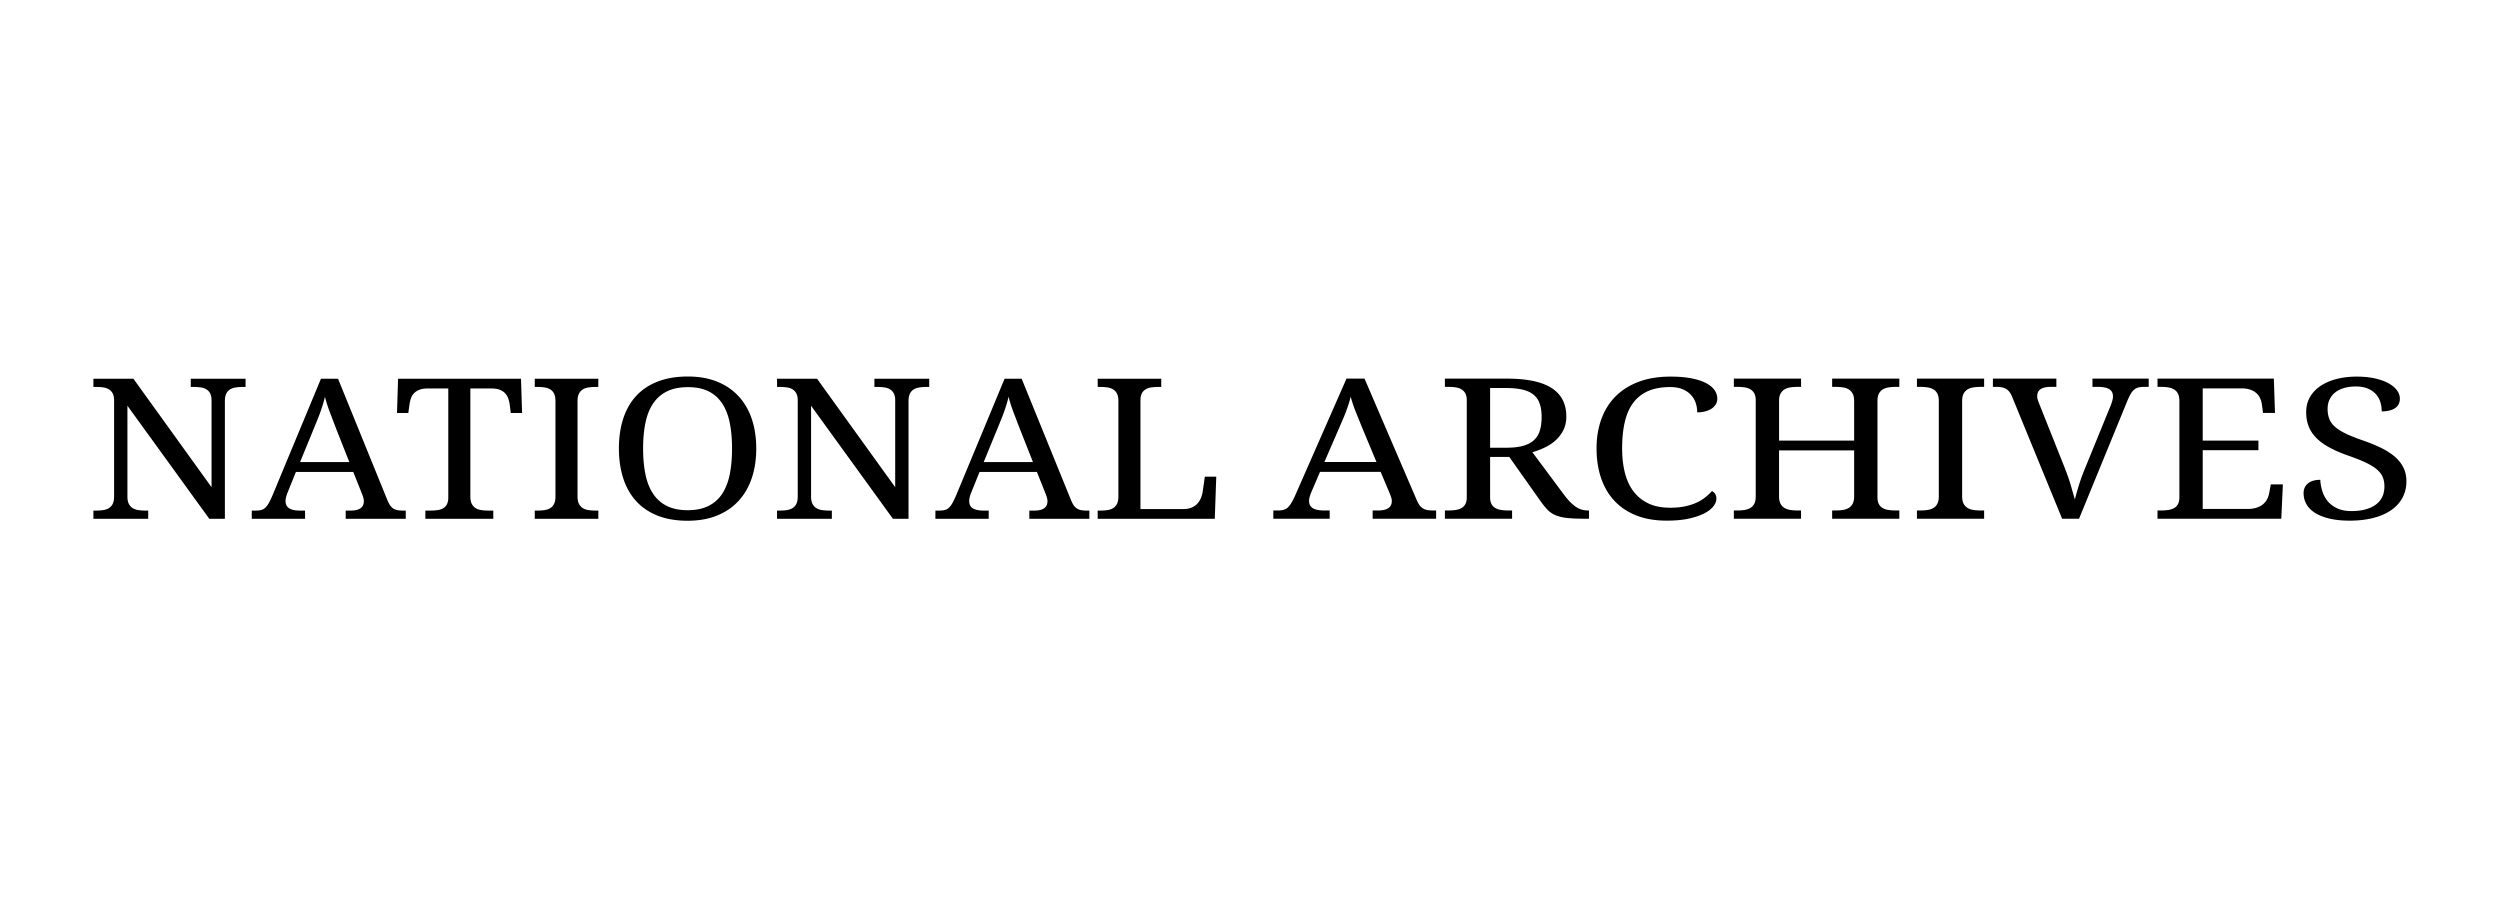 <svg xmlns="http://www.w3.org/2000/svg" viewBox="0 0 11505 4130"  fill-rule="evenodd" stroke-linejoin="round" stroke-miterlimit="2">
    <g fill="currentColor" fill-rule="nonzero">
        <path d="M10812.8 2396c-34.582 0-65.105-3.087-91.564-9.262s-48.597-14.773-66.41-25.8c-17.808-11.022-31.213-24.401-40.203-40.13-8.995-15.729-13.493-33.004-13.493-51.82 0-18.226 6.66-32.926 19.976-44.1s32.252-16.758 56.809-16.758c1.034 18.817 4.409 36.896 10.114 54.245 5.709 17.343 14.271 32.633 25.685 45.865s25.936 23.815 43.577 31.75c17.641 7.941 38.907 11.911 63.81 11.911 47.73 0 84.997-9.779 111.805-29.327s40.203-47.704 40.203-84.454c0-16.465-2.764-31.019-8.301-43.66-5.532-12.647-14.7-24.333-27.493-35.063-12.798-10.73-29.661-21.021-50.582-30.873-20.927-9.847-46.952-20.211-78.081-31.092-32.858-11.466-61.563-23.737-86.12-36.823s-44.962-27.639-61.218-43.661-28.36-33.887-36.316-53.58c-7.956-19.7-11.932-41.901-11.932-66.594 0-25.874 5.794-48.953 17.38-69.242s27.754-37.413 48.503-51.376c20.755-13.969 45.312-24.625 73.672-31.975s59.317-11.028 92.864-11.028c31.819 0 60.012 2.795 84.564 8.379 24.557 5.59 45.311 13.086 62.257 22.494s29.834 20.211 38.652 32.414 13.226 24.918 13.226 38.15c0 19.406-7.522 34.033-22.567 43.88s-35.365 14.773-60.957 14.773c0-14.11-1.99-28.005-5.965-41.676-3.981-13.671-10.636-25.874-19.976-36.603-9.335-10.73-21.616-19.48-36.833-26.24-15.217-6.765-34.07-10.144-56.548-10.144-20.41 0-38.652 2.423-54.736 7.276s-29.655 11.759-40.725 20.729-19.542 19.772-25.419 32.413-8.823 26.757-8.823 42.34c0 17.933 2.769 33.735 8.301 47.406 5.537 13.671 14.788 26.02 27.759 37.047s30.001 21.465 51.1 31.312 47.035 20.065 77.819 30.648c31.129 10.882 58.883 22.348 83.268 34.399 24.385 12.057 45.05 25.508 61.997 40.354s29.917 31.458 38.907 49.836c8.995 18.377 13.493 39.179 13.493 62.404 0 28.517-6.143 54.025-18.419 76.518s-29.834 41.525-52.657 57.107c-22.828 15.583-50.326 27.42-82.489 35.507-32.169 8.081-68.14 12.124-107.914 12.124zm-675.9-53.8h204.92c16.951 0 31.39-1.98 43.321-5.95s21.878-9.335 29.834-16.1 14.177-14.627 18.675-23.591c4.498-8.969 7.611-18.45 9.34-28.449l7.261-38.808h55.514l-7.266 157.886H9928.86v-37.931h13.488c11.759 0 22.912-.658 33.464-1.985 10.547-1.321 19.798-4.043 27.754-8.154 7.956-4.117 14.267-10.218 18.937-18.305s7.005-18.743 7.005-31.975v-443.66c0-14.115-2.252-25.43-6.749-33.96s-10.72-15.066-18.676-19.621-17.207-7.574-27.754-9.042c-10.547-1.473-21.877-2.205-33.981-2.205h-13.488v-37.93h535.402l5.187 157.885h-54.997l-5.187-38.808c-1.384-9.998-4.064-19.479-8.039-28.449-3.976-8.964-9.685-16.831-17.119-23.591s-16.779-12.129-28.015-16.099c-11.242-3.971-24.819-5.95-40.731-5.95H10136.9v240.348h256.286v44.105H10136.9V2342.2zm-646.99 44.99l-229.31-559.207c-3.803-9.413-7.951-17.202-12.449-23.377s-9.685-11.027-15.561-14.553c-5.882-3.526-12.626-6.028-20.238-7.496-7.605-1.473-16.601-2.205-26.975-2.205h-14.006v-37.93h292.081v37.93h-24.385c-21.444 0-37.439 3.453-47.986 10.364-10.547 6.906-15.823 17.861-15.823 32.853 0 4.999.778 10.145 2.335 15.436s3.719 11.32 6.483 18.08l116.731 293.277c10.72 26.756 19.888 52.703 27.493 77.84l20.238 70.344c5.532-21.757 12.103-44.841 19.714-69.242 7.606-24.4 17.291-50.718 29.05-78.942l117.249-287.102c2.769-7.35 5.015-14.402 6.744-21.167s2.596-12.642 2.596-17.641c0-15.583-5.793-26.83-17.379-33.736s-29.139-10.364-52.662-10.364h-24.38v-37.93h258.878v37.93h-20.232c-10.374 0-19.281.883-26.72 2.643-7.433 1.766-14.177 5.219-20.232 10.365s-11.67 12.276-16.862 21.391-10.72 21.021-16.602 35.721l-219.97 536.718h-77.82z M8821.73 2387.19v-37.931h13.488c12.103 0 23.434-.731 33.981-2.204 10.552-1.468 19.803-4.482 27.759-9.043 7.951-4.555 14.178-11.095 18.675-19.62 4.498-8.531 6.744-19.846 6.744-33.961V1845.18c0-14.115-2.246-25.43-6.744-33.96s-10.724-15.066-18.675-19.621c-7.956-4.56-17.207-7.574-27.759-9.042-10.547-1.473-21.878-2.205-33.981-2.205h-13.488v-37.93h309.204v37.93h-14.005c-11.764 0-23.001.732-33.725 2.205s-19.971 4.482-27.755 9.042-14.01 11.096-18.675 19.621c-4.67 8.53-7.005 19.845-7.005 33.96v439.251c0 14.115 2.335 25.43 7.005 33.961 4.665 8.525 10.892 15.065 18.675 19.62 7.784 4.561 17.035 7.575 27.755 9.043s21.961 2.204 33.725 2.204h14.005v37.931H8821.73zm-390.17 0v-37.931h14.005c12.109 0 23.435-.731 33.987-2.204 10.547-1.468 19.709-4.482 27.493-9.043 7.783-4.555 14.01-11.095 18.675-19.62 4.67-8.531 7.005-19.846 7.005-33.961v-211.685h-345.52v211.685c0 14.115 2.335 25.43 7.005 33.961 4.67 8.525 10.897 15.065 18.675 19.62 7.784 4.561 17.035 7.575 27.76 9.043 10.719 1.473 21.961 2.204 33.72 2.204h14.005v37.931h-309.204v-37.931h13.493c12.104 0 23.429-.731 33.981-2.204 10.547-1.468 19.798-4.482 27.754-9.043 7.956-4.555 14.178-11.095 18.675-19.62 4.498-8.531 6.744-19.846 6.744-33.961v-442.777c0-13.232-2.335-23.889-7-31.975-4.67-8.087-10.985-14.334-18.936-18.743-7.956-4.409-17.207-7.277-27.759-8.599-10.547-1.327-21.7-1.985-33.459-1.985h-13.493v-37.93h309.204v37.93h-14.005c-11.759 0-23.001.732-33.72 2.205-10.725 1.468-19.976 4.482-27.76 9.042-7.778 4.555-14.005 11.096-18.675 19.621s-7.005 19.845-7.005 33.96v182.578h345.52V1845.18c0-14.115-2.335-25.43-7.005-33.96s-10.892-15.066-18.675-19.621-16.946-7.574-27.493-9.042c-10.552-1.473-21.878-2.205-33.987-2.205h-14.005v-37.93h309.204v37.93h-13.488c-12.103 0-23.434.732-33.981 2.205s-19.803 4.482-27.754 9.042-14.183 11.096-18.68 19.621-6.744 19.845-6.744 33.96v443.66c0 13.232 2.335 23.889 7.005 31.975s10.98 14.188 18.936 18.305c7.956 4.111 17.208 6.833 27.755 8.154 10.552 1.327 21.705 1.985 33.463 1.985h13.488v37.931H8431.56zm-743.41-654.03c36.316 0 67.879 2.575 94.682 7.721s49.115 12.276 66.928 21.386c17.808 9.116 31.124 19.846 39.947 32.195 8.818 12.349 13.227 25.727 13.227 40.135 0 9.7-2.335 18.45-7.006 26.239-4.664 7.794-11.152 14.407-19.453 19.845s-18.069 9.628-29.311 12.569-23.434 4.409-36.577 4.409c0-14.11-2.158-28.078-6.483-41.895s-11.414-26.24-21.272-37.267-22.655-19.992-38.39-26.898c-15.739-6.911-35.193-10.364-58.366-10.364-40.119 0-74.188 6.248-102.204 18.743s-50.843 30.722-68.479 54.683-30.439 53.513-38.39 88.644c-7.956 35.135-11.937 75.343-11.937 120.618 0 40.281 4.153 77.177 12.454 110.693 8.301 33.521 21.444 62.258 39.43 86.219s40.897 42.559 68.74 55.791 61.302 19.845 100.386 19.845c25.942 0 48.854-2.131 68.741-6.394s37.439-9.925 52.656-16.977c15.222-7.058 28.622-15.217 40.208-24.479s21.877-18.889 30.868-28.888a41.61 41.61 0 0 1 14.527 13.232c3.808 5.584 5.71 12.934 5.71 22.05 0 11.466-4.587 23.152-13.749 35.062-9.168 11.905-23.09 22.714-41.765 32.414s-42.365 17.714-71.075 24.035c-28.705 6.321-62.775 9.481-102.205 9.481-52.917 0-99.435-7.935-139.554-23.815-40.12-15.875-73.756-38.369-100.909-67.476-27.149-29.102-47.642-64.092-61.474-104.958-13.838-40.871-20.755-86.146-20.755-135.835 0-48.806 7.267-93.496 21.789-134.07 14.527-40.573 36.06-75.411 64.593-104.518s64.07-51.748 106.613-67.915c42.543-16.173 91.824-24.26 147.855-24.26z M7197.79 2276.93c17.986 24.108 35.454 42.188 52.4 54.245 16.946 12.051 36.661 18.079 59.144 18.079h3.114v37.931h-15.045c-33.202 0-60.44-1.03-81.711-3.088s-39.346-6.028-54.218-11.91c-14.872-5.877-27.582-14.11-38.129-24.693-10.547-10.589-21.877-24.406-33.981-41.457l-143.708-203.311h-88.194v186.109c0 13.232 2.335 23.889 7 31.975 4.67 8.087 10.981 14.188 18.937 18.305 7.955 4.111 17.207 6.833 27.759 8.154 10.547 1.327 21.7 1.985 33.459 1.985h14.01v37.931h-309.204v-37.931h13.488c11.759 0 22.912-.658 33.464-1.985 10.547-1.321 19.798-4.043 27.754-8.154 7.956-4.117 14.266-10.218 18.936-18.305s7.006-18.743 7.006-31.975v-447.186c0-13.232-2.335-23.889-7.006-31.975s-10.98-14.334-18.936-18.743-17.207-7.277-27.754-8.599c-10.552-1.327-21.705-1.985-33.464-1.985h-13.488v-37.93h285.859c91.997 0 160.481 14.48 205.443 43.441s67.445 72.549 67.445 130.763c0 24.108-4.587 45.202-13.749 63.282-9.168 18.085-21.183 33.741-36.055 46.973-14.873 13.226-31.652 24.254-50.327 33.072s-37.35 15.88-56.031 21.172l145.782 195.81zm-340.328-216.538h74.706c31.129 0 57.065-2.941 77.82-8.823 20.749-5.877 37.35-14.7 49.804-26.459s21.355-26.464 26.72-44.1c5.359-17.64 8.039-38.222 8.039-61.745 0-24.108-2.941-44.617-8.818-61.521s-15.394-30.722-28.537-41.457c-13.144-10.73-30.173-18.524-51.1-23.371-20.927-4.853-46.435-7.277-76.524-7.277h-72.11v274.753z M6074.62 2171.53l-40.464 94.818c-3.113 7.052-5.537 14.036-7.266 20.947-1.729 6.906-2.591 12.861-2.591 17.861 0 15.29 5.793 26.458 17.379 33.516s29.311 10.583 53.174 10.583h24.385v37.931h-259.4v-37.931h20.232c10.379 0 19.197-.956 26.458-2.862 7.267-1.912 13.838-5.517 19.715-10.809s11.503-12.495 16.863-21.611c5.359-9.11 11.325-20.874 17.897-35.281l235.537-536.274h83.007l240.202 558.768c4.153 9.408 8.39 17.202 12.71 23.376 4.325 6.17 9.429 11.096 15.306 14.773 5.882 3.673 12.626 6.248 20.232 7.716 7.611 1.473 16.606 2.204 26.981 2.204h14.005v37.931h-292.081v-37.931h24.38c42.543 0 63.815-14.407 63.815-43.217 0-4.999-.779-10.144-2.336-15.436s-3.719-11.32-6.482-18.08l-42.543-100.992H6074.62zm194.029-203.312l-30.345-75.192c-9.168-23.371-16.69-45.938-22.573-67.695-2.418 10.876-5.27 21.391-8.556 31.531a1036.95 1036.95 0 0 1-10.636 31.092c-3.808 10.583-8.128 21.684-12.971 33.297l-16.601 38.588-72.115 166.264h239.685l-65.888-157.885z M5051.57 2387.62v-37.925h12.762c11.45 0 22.164-.736 32.142-2.204s18.727-4.487 26.255-9.043c7.522-4.555 13.409-11.1 17.667-19.626 4.252-8.525 6.378-19.845 6.378-33.96v-439.251c0-14.11-2.126-25.43-6.378-33.955-4.258-8.525-10.145-15.071-17.667-19.626-7.528-4.555-16.278-7.569-26.255-9.043-9.978-1.467-20.692-2.204-32.142-2.204h-12.762v-37.925h292.477v37.925H5330.8c-11.127 0-21.674.663-31.652 1.985s-18.732 4.19-26.255 8.599c-7.527 4.414-13.498 10.661-17.912 18.743-4.42 8.086-6.624 18.743-6.624 31.975v500.553h198.255c15.05 0 27.89-2.424 38.52-7.277 10.636-4.853 19.386-11.174 26.255-18.962a86.82 86.82 0 0 0 15.949-26.245c3.761-9.701 6.3-19.401 7.606-29.102l9.815-67.476h52.51l-6.869 194.044H5051.57zm-3689.82-215.65l-38.28 94.818c-2.947 7.057-5.235 14.041-6.87 20.947-1.635 6.911-2.455 12.866-2.455 17.86 0 15.291 5.48 26.464 16.439 33.522 10.96 7.052 27.729 10.583 50.301 10.583h23.063v37.925h-245.364V2349.7h19.141c9.81 0 18.152-.956 25.027-2.868 6.869-1.912 13.086-5.511 18.644-10.802 5.563-5.297 10.881-12.496 15.948-21.612 5.073-9.115 10.714-20.874 16.931-35.281l222.796-536.274h78.515l227.21 558.768c3.929 9.408 7.935 17.196 12.026 23.371s8.911 11.101 14.475 14.773c5.563 3.678 11.941 6.248 19.14 7.721 7.198 1.468 15.703 2.204 25.518 2.204h13.248v37.925H1590.92V2349.7h23.063c40.244 0 60.361-14.407 60.361-43.222 0-4.999-.736-10.144-2.209-15.436s-3.516-11.32-6.133-18.08l-40.239-100.992H1361.75zm183.534-203.307l-28.71-75.197c-8.672-23.371-15.786-45.938-21.345-67.696-2.293 10.882-4.994 21.392-8.097 31.537-3.108 10.139-6.461 20.503-10.061 31.092-3.599 10.584-7.689 21.679-12.27 33.297l-15.703 38.588-68.213 166.259h226.719l-62.32-157.88zM963.27 2387.62l-376.884-520.398v417.64c0 14.115 2.21 25.435 6.624 33.96 4.42 8.526 10.307 15.071 17.667 19.626s16.116 7.57 26.255 9.043c10.145 1.468 20.775 2.204 31.897 2.204h13.253v37.925H429.844v-37.925H442.6c11.451 0 22.165-.736 32.148-2.204 9.977-1.473 18.727-4.487 26.25-9.043s13.414-11.1 17.667-19.626 6.383-19.845 6.383-33.96v-442.777c0-13.232-2.21-23.889-6.629-31.975s-10.385-14.329-17.907-18.743c-7.528-4.409-16.278-7.277-26.255-8.599s-20.53-1.985-31.657-1.985h-12.756v-37.925h184.025l359.708 499.226v-399.999c0-13.232-2.21-23.889-6.624-31.975s-10.39-14.329-17.912-18.743c-7.528-4.409-16.278-7.277-26.255-8.599s-20.53-1.985-31.651-1.985h-13.253v-37.925h252.238v37.925h-12.757c-11.45 0-22.165.737-32.142 2.204-9.983 1.474-18.733 4.488-26.255 9.043-7.528 4.555-13.415 11.101-17.667 19.626s-6.378 19.845-6.378 33.955v542.009H963.27zm2516.97-323.26c0 49.684-6.869 94.964-20.608 135.83-13.744 40.866-34.028 75.855-60.852 104.963-26.83 29.107-59.871 51.595-99.128 67.476-39.262 15.875-84.245 23.815-134.952 23.815-53.325 0-99.786-7.94-139.367-23.815-39.586-15.881-72.465-38.369-98.642-67.476-26.171-29.108-45.802-64.17-58.888-105.182-13.086-41.018-19.626-86.512-19.626-136.494s6.54-95.335 19.626-136.055 32.717-75.484 58.888-104.299c26.177-28.814 59.218-51.084 99.128-66.813s86.532-23.596 139.863-23.596c50.707 0 95.528 7.867 134.461 23.596 38.928 15.729 71.807 38.072 98.637 67.033 26.824 28.961 47.108 63.798 60.852 104.518s20.608 86.22 20.608 136.499zm-520.67 0c0 44.69 3.683 84.6 11.043 119.735s19.219 64.828 35.58 89.083c16.355 24.254 37.538 42.778 63.548 55.571 26.009 12.788 57.66 19.182 94.959 19.182 37.292 0 68.949-6.394 94.958-19.182 26.005-12.793 47.109-31.317 63.303-55.571s27.89-53.952 35.088-89.083 10.793-75.045 10.793-119.735-3.594-84.605-10.793-119.736-18.894-64.759-35.088-88.867-37.131-42.486-62.817-55.128c-25.68-12.641-57.169-18.962-94.462-18.962-37.299 0-69.033 6.321-95.205 18.962s-47.521 31.02-64.039 55.128c-16.523 24.108-28.464 53.732-35.825 88.867s-11.043 75.046-11.043 119.736zm-498.58 323.26v-37.925h12.762c11.445 0 22.165-.736 32.142-2.204s18.728-4.487 26.255-9.043 13.41-11.1 17.662-19.626c4.257-8.525 6.384-19.845 6.384-33.96v-439.251c0-14.11-2.127-25.43-6.384-33.955-4.252-8.525-10.139-15.071-17.662-19.626s-16.277-7.569-26.255-9.043c-9.977-1.467-20.697-2.204-32.142-2.204h-12.762v-37.925h292.478v37.925h-13.248c-11.127 0-21.757.737-31.902 2.204-10.14 1.474-18.889 4.488-26.25 9.043s-13.253 11.101-17.667 19.626c-4.419 8.525-6.624 19.845-6.624 33.955v439.251c0 14.115 2.205 25.435 6.624 33.96s10.302 15.071 17.667 19.626 16.11 7.57 26.25 9.043c10.145 1.468 20.775 2.204 31.902 2.204h13.248v37.925H2460.99zm-296.4-102.75c0 14.115 2.204 25.435 6.624 33.96 4.414 8.526 10.301 15.071 17.667 19.626 7.36 4.556 16.11 7.57 26.249 9.043 10.145 1.468 20.776 2.204 31.902 2.204h23.064v37.925h-312.6v-37.925h23.068c11.122 0 21.674-.663 31.652-1.985s18.727-4.043 26.255-8.159c7.522-4.117 13.493-10.218 17.907-18.305 4.419-8.081 6.629-18.743 6.629-31.97v-501.436h-96.186c-14.721 0-27.07 1.985-37.048 5.956-9.983 3.964-18.158 9.335-24.536 16.094-6.384 6.765-11.127 14.627-14.235 23.596-3.108 8.964-5.313 18.451-6.624 28.444l-5.396 38.808h-52.019l4.905-157.88h565.82l4.905 157.88h-52.019l-4.905-38.808c-1.311-9.993-3.599-19.48-6.87-28.444-3.275-8.969-8.018-16.831-14.235-23.596-6.216-6.759-14.391-12.13-24.536-16.094-10.139-3.971-22.734-5.956-37.784-5.956h-97.654v497.022zm2343.25-112.9l-38.275 94.818c-2.946 7.057-5.234 14.041-6.869 20.947-1.64 6.911-2.455 12.866-2.455 17.86 0 15.291 5.48 26.464 16.439 33.522 10.96 7.052 27.728 10.583 50.301 10.583h23.063v37.925H4304.68V2349.7h19.135c9.816 0 18.158-.956 25.028-2.868s13.085-5.511 18.649-10.802c5.563-5.297 10.876-12.496 15.948-21.612s10.714-20.874 16.93-35.281l222.792-536.274h78.519l227.211 558.768c3.923 9.408 7.935 17.196 12.02 23.371 4.09 6.175 8.917 11.101 14.481 14.773 5.558 3.678 11.941 6.248 19.134 7.721 7.199 1.468 15.709 2.204 25.519 2.204h13.253v37.925h-276.284V2349.7h23.064c40.239 0 60.361-14.407 60.361-43.222 0-4.999-.737-10.144-2.21-15.436s-3.515-11.32-6.132-18.08l-40.24-100.992H4507.84zm183.535-203.307l-28.705-75.197c-8.672-23.371-15.787-45.938-21.35-67.696-2.288 10.882-4.989 21.392-8.097 31.537-3.108 10.139-6.462 20.503-10.061 31.092-3.594 10.584-7.684 21.679-12.266 33.297l-15.703 38.588-68.212 166.259H4753.7l-62.325-157.88zM4109.37 2387.62l-376.884-520.398v417.64c0 14.115 2.21 25.435 6.624 33.96 4.419 8.526 10.307 15.071 17.667 19.626s16.11 7.57 26.255 9.043c10.139 1.468 20.775 2.204 31.897 2.204h13.253v37.925h-252.238v-37.925h12.756c11.451 0 22.165-.736 32.142-2.204s18.733-4.487 26.255-9.043c7.528-4.555 13.415-11.1 17.667-19.626s6.379-19.845 6.379-33.96v-442.777c0-13.232-2.205-23.889-6.624-31.975s-10.385-14.329-17.913-18.743c-7.522-4.409-16.272-7.277-26.255-8.599-9.977-1.322-20.529-1.985-31.651-1.985h-12.756v-37.925h184.025l359.708 499.226v-399.999c0-13.232-2.21-23.889-6.629-31.975-4.414-8.082-10.385-14.329-17.907-18.743-7.528-4.409-16.278-7.277-26.255-8.599s-20.53-1.985-31.652-1.985h-13.253v-37.925h252.239v37.925h-12.762c-11.451 0-22.165.737-32.143 2.204-9.977 1.474-18.727 4.488-26.255 9.043-7.522 4.555-13.409 11.101-17.661 19.626-4.258 8.525-6.384 19.845-6.384 33.955v542.009h-71.645z"/>
    </g>
</svg>